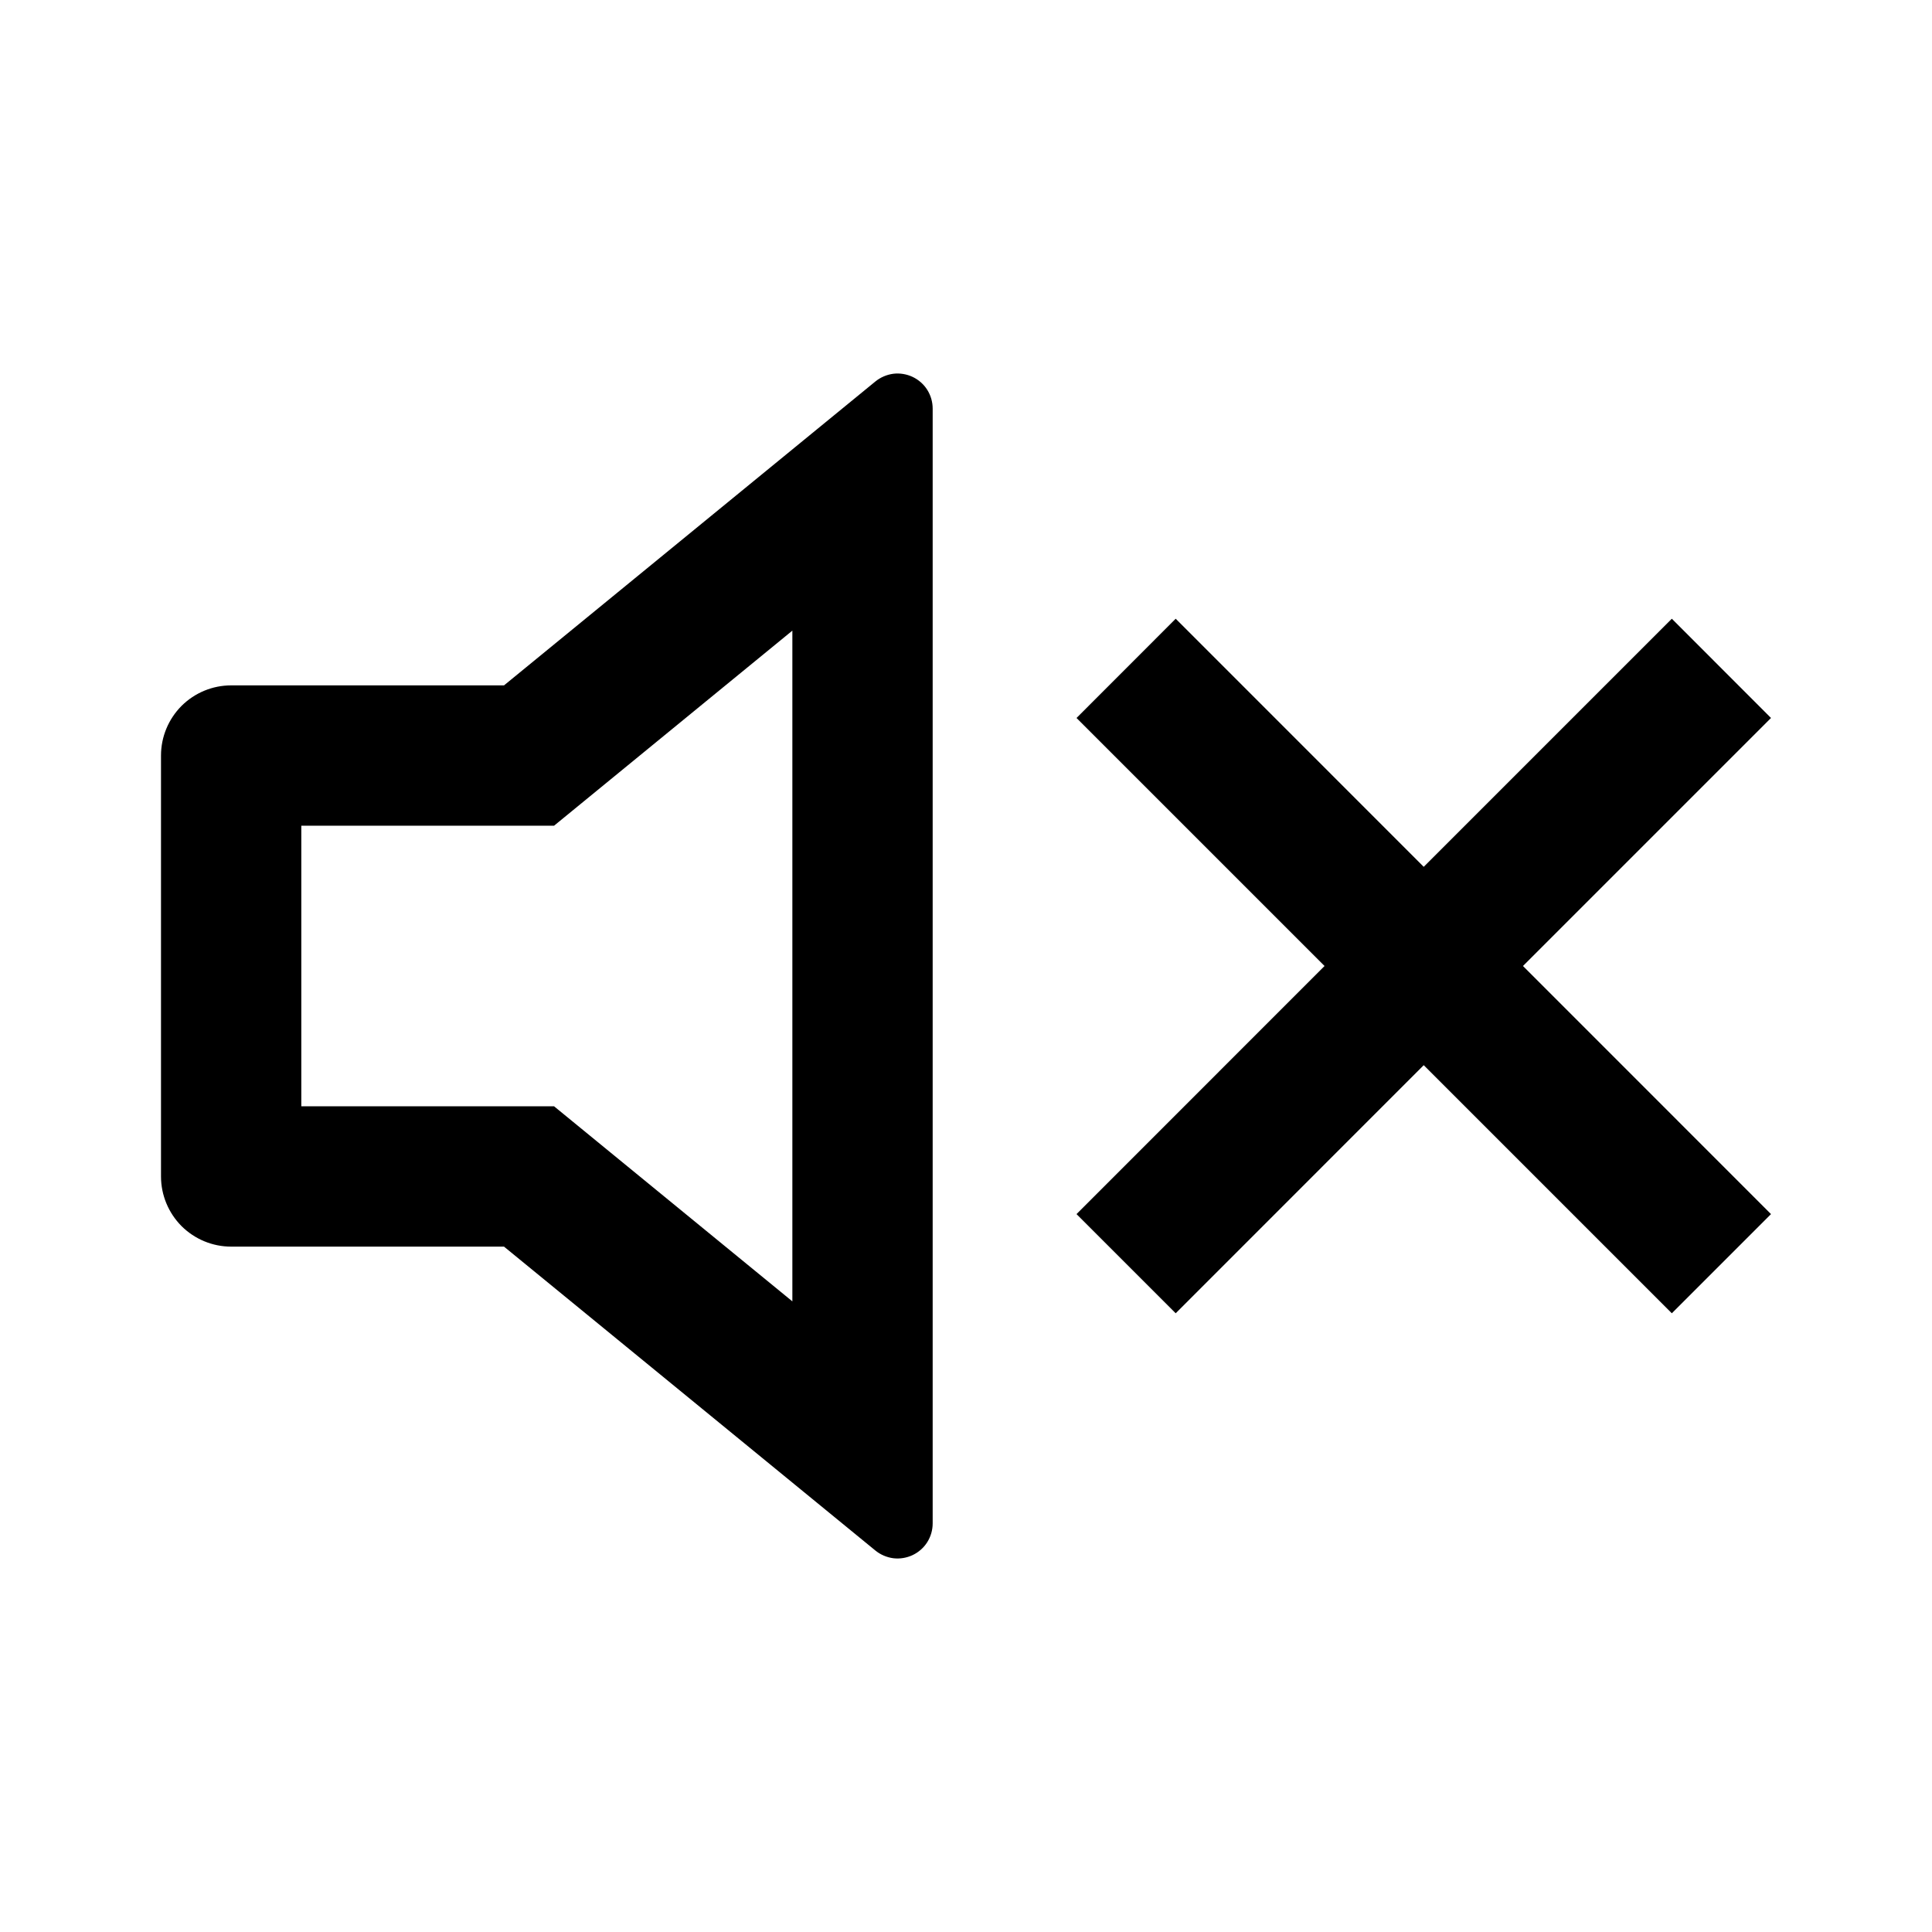 <svg width="24" height="24" viewBox="0 0 24 24" fill="none" xmlns="http://www.w3.org/2000/svg">
<path d="M9.843 7.834L6.883 10.257H3.743V13.743H6.883L9.843 16.166V7.834ZM6.261 15.486H2.871C2.64 15.486 2.419 15.394 2.255 15.231C2.092 15.067 2 14.845 2 14.614V9.386C2 9.154 2.092 8.933 2.255 8.769C2.419 8.606 2.64 8.514 2.871 8.514H6.261L10.874 4.739C10.938 4.687 11.015 4.654 11.097 4.643C11.179 4.633 11.262 4.647 11.337 4.682C11.412 4.718 11.475 4.773 11.519 4.843C11.563 4.913 11.586 4.994 11.586 5.076V18.924C11.586 19.006 11.563 19.087 11.519 19.157C11.475 19.227 11.412 19.282 11.337 19.318C11.262 19.353 11.179 19.367 11.097 19.357C11.015 19.346 10.938 19.313 10.874 19.261L6.261 15.486H6.261ZM18.919 12L22 15.082L20.768 16.314L17.686 13.232L14.605 16.314L13.373 15.082L16.454 12L13.373 8.919L14.605 7.686L17.686 10.768L20.768 7.686L22 8.919L18.919 12Z" fill="black"/>
</svg>
